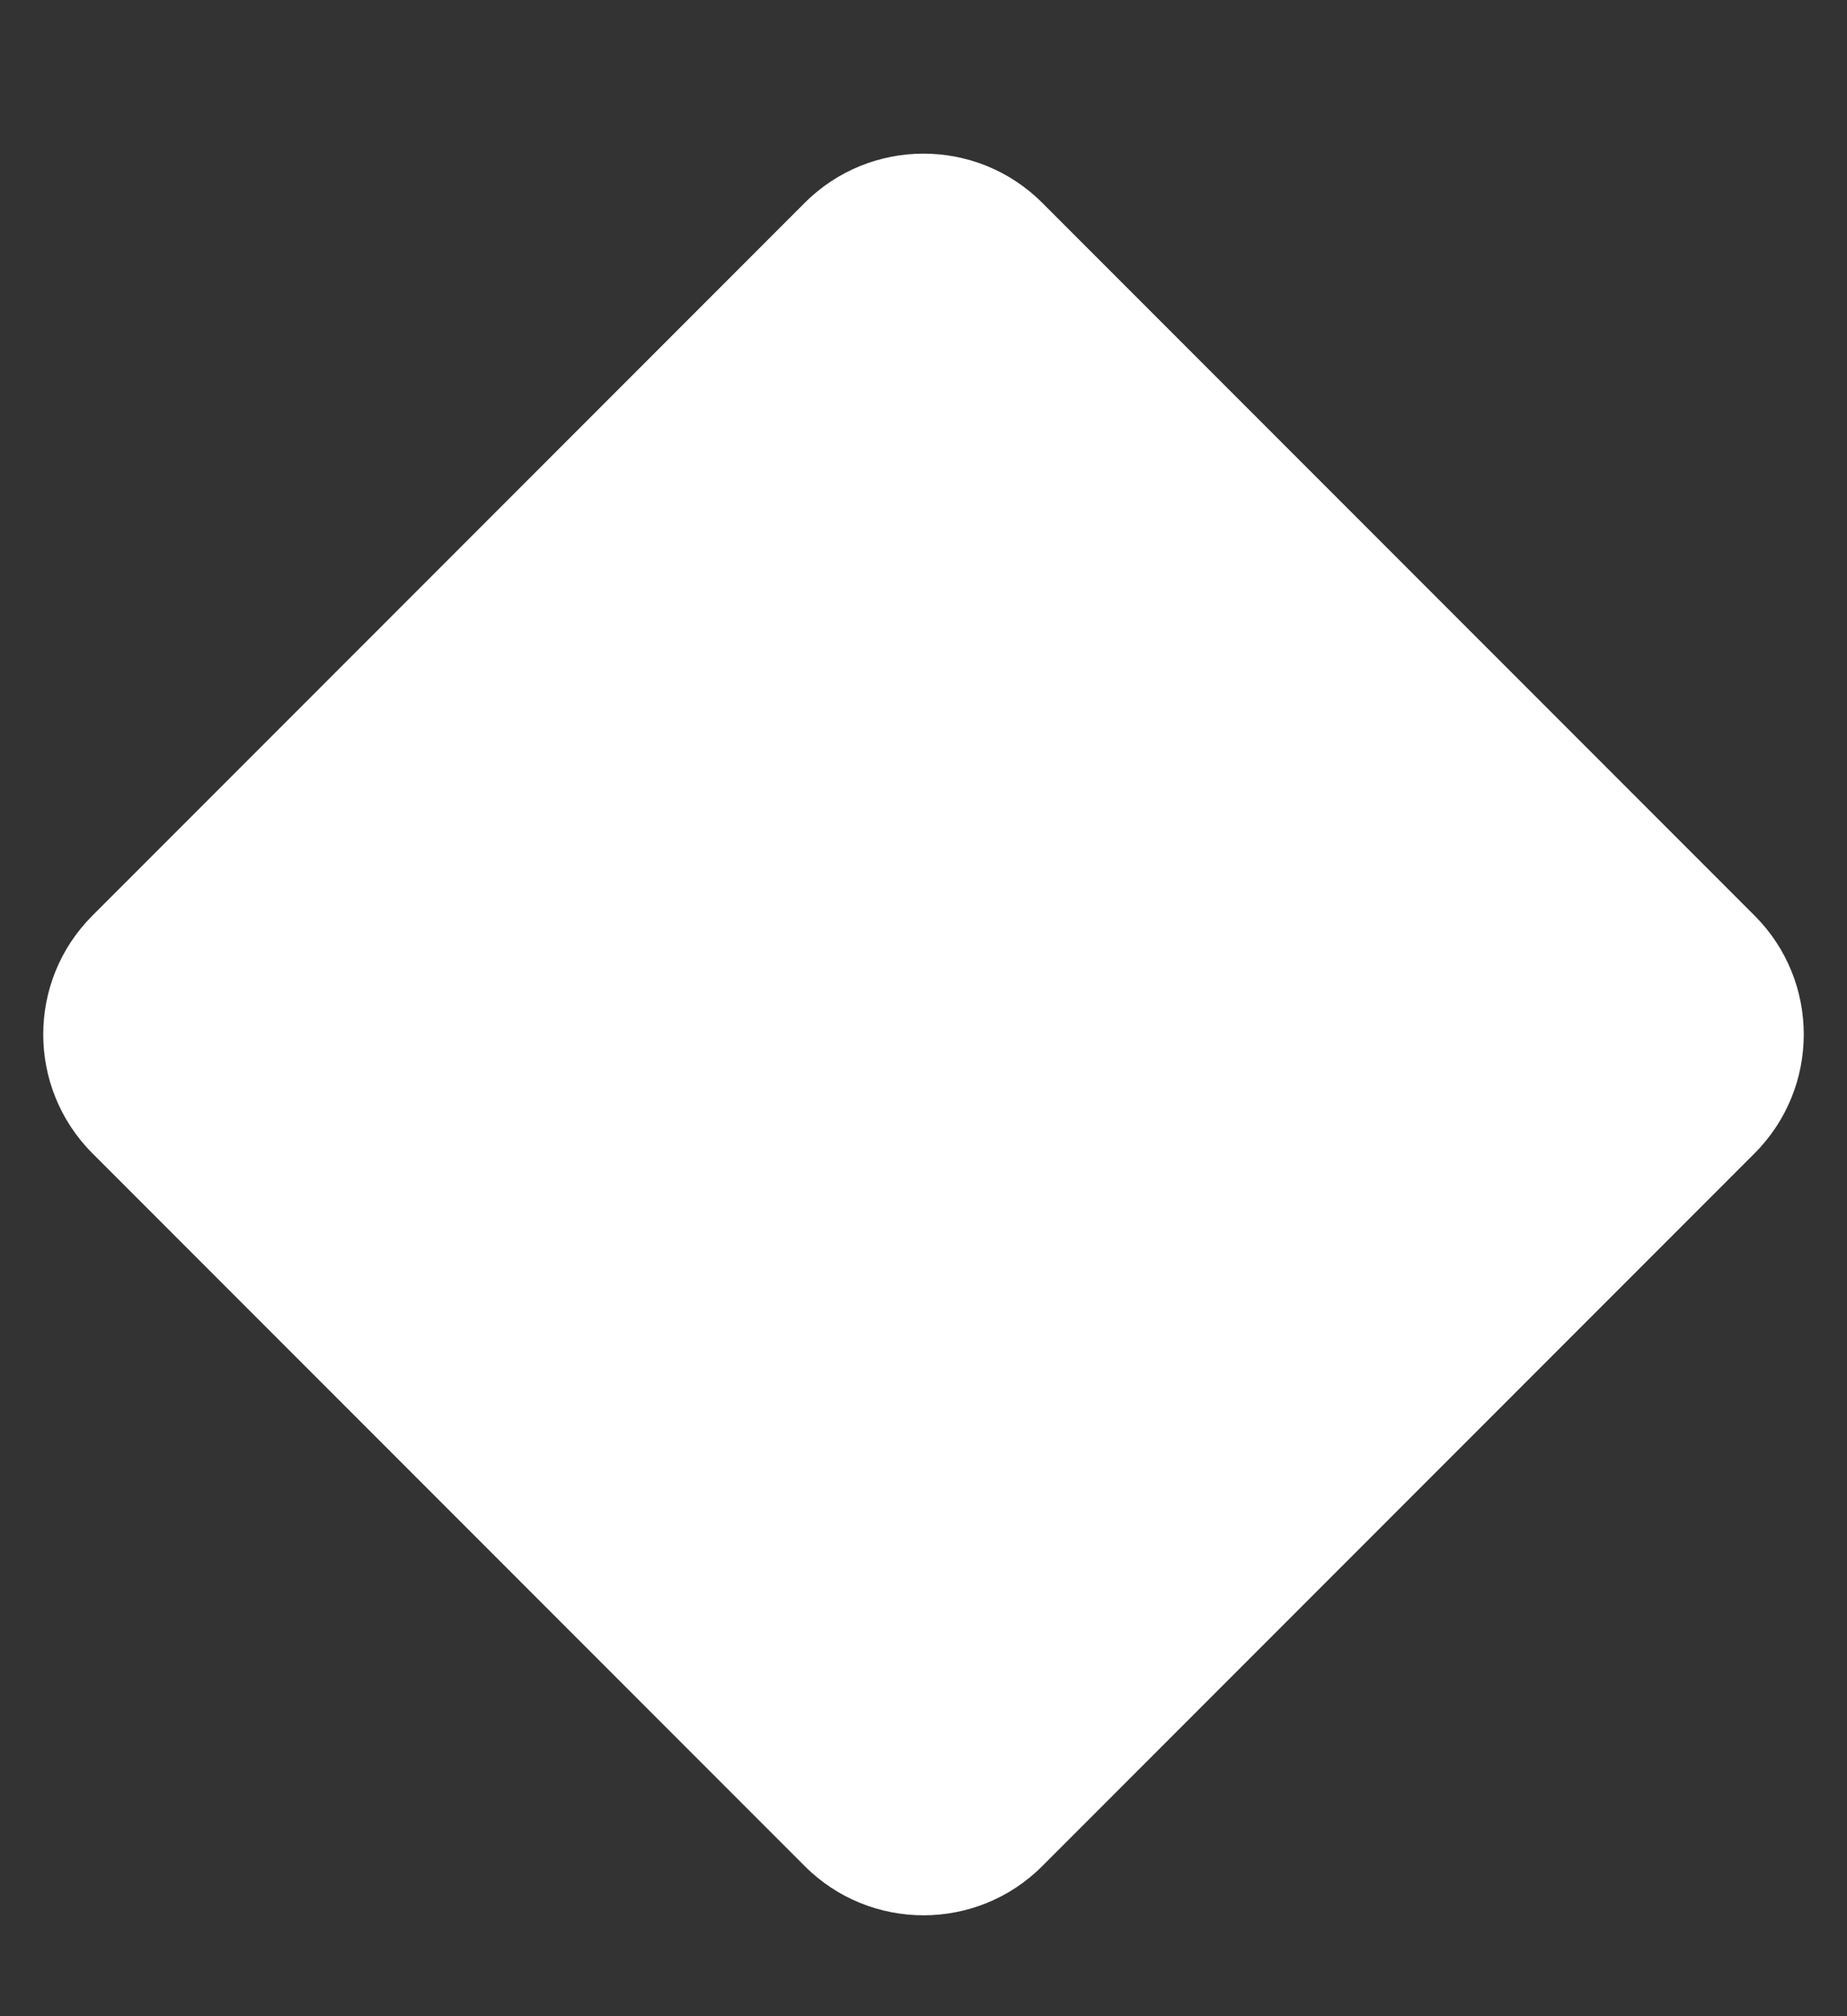 <svg width="11" height="12" viewBox="0 0 11 12" fill="none" xmlns="http://www.w3.org/2000/svg">
<rect x="0" y="0" width="11" height="12" fill="#333333" stroke="none"/>
<path d="M4.793 1.207C5.183 0.817 5.817 0.817 6.207 1.207L10.45 5.45C10.84 5.84 10.84 6.473 10.45 6.864L6.207 11.107C5.817 11.497 5.183 11.497 4.793 11.107L0.55 6.864C0.16 6.473 0.16 5.84 0.55 5.45L4.793 1.207Z" fill="white"/>
</svg>
